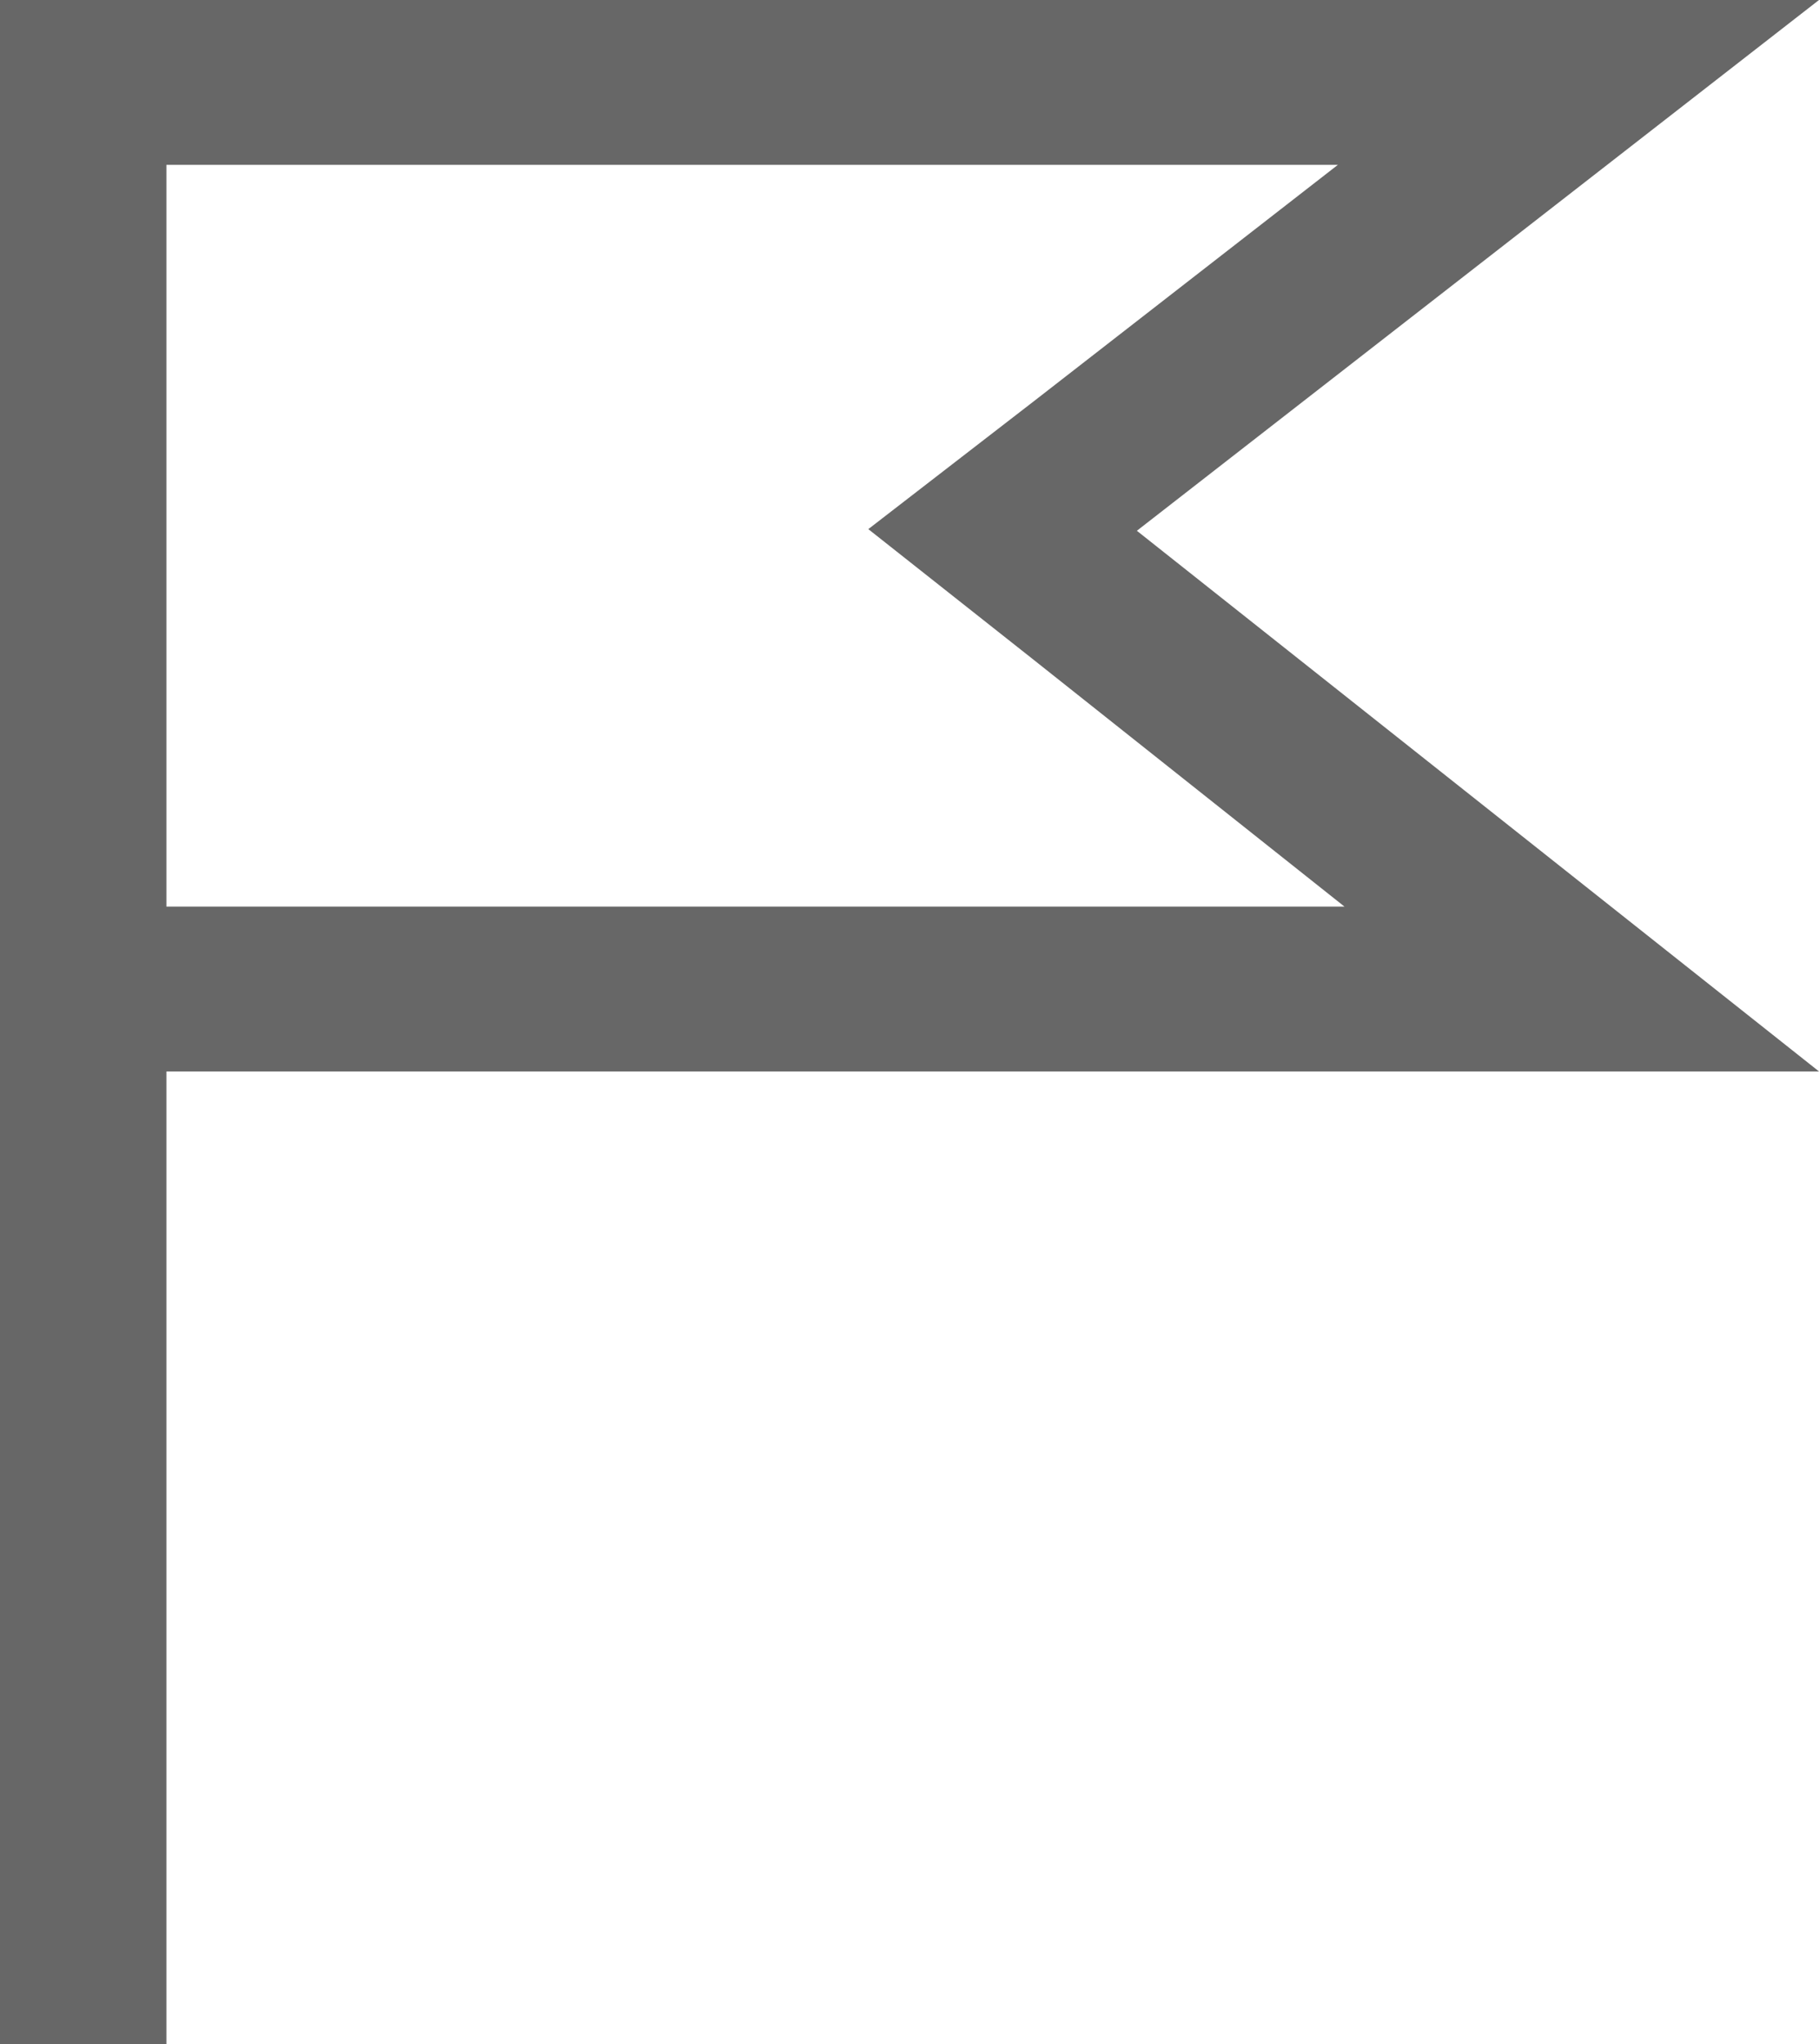<?xml version="1.0" encoding="utf-8"?>
<!-- Generator: Adobe Illustrator 19.1.0, SVG Export Plug-In . SVG Version: 6.00 Build 0)  -->
<svg version="1.1" id="Ebene_1" xmlns="http://www.w3.org/2000/svg" xmlns:xlink="http://www.w3.org/1999/xlink" x="0px" y="0px"
	 width="110.4px" height="124px" viewBox="0 0 110.4 124" style="enable-background:new 0 0 110.4 124;" xml:space="preserve">
<path style="fill:#676767;" d="M0,0h110.4L69,32.2L110.4,65H10.1v59H0V0z M62.7,40l-10-7.9l10.1-7.8L81.2,10H10.1v45h71.5L62.7,40z"
	/>
</svg>
